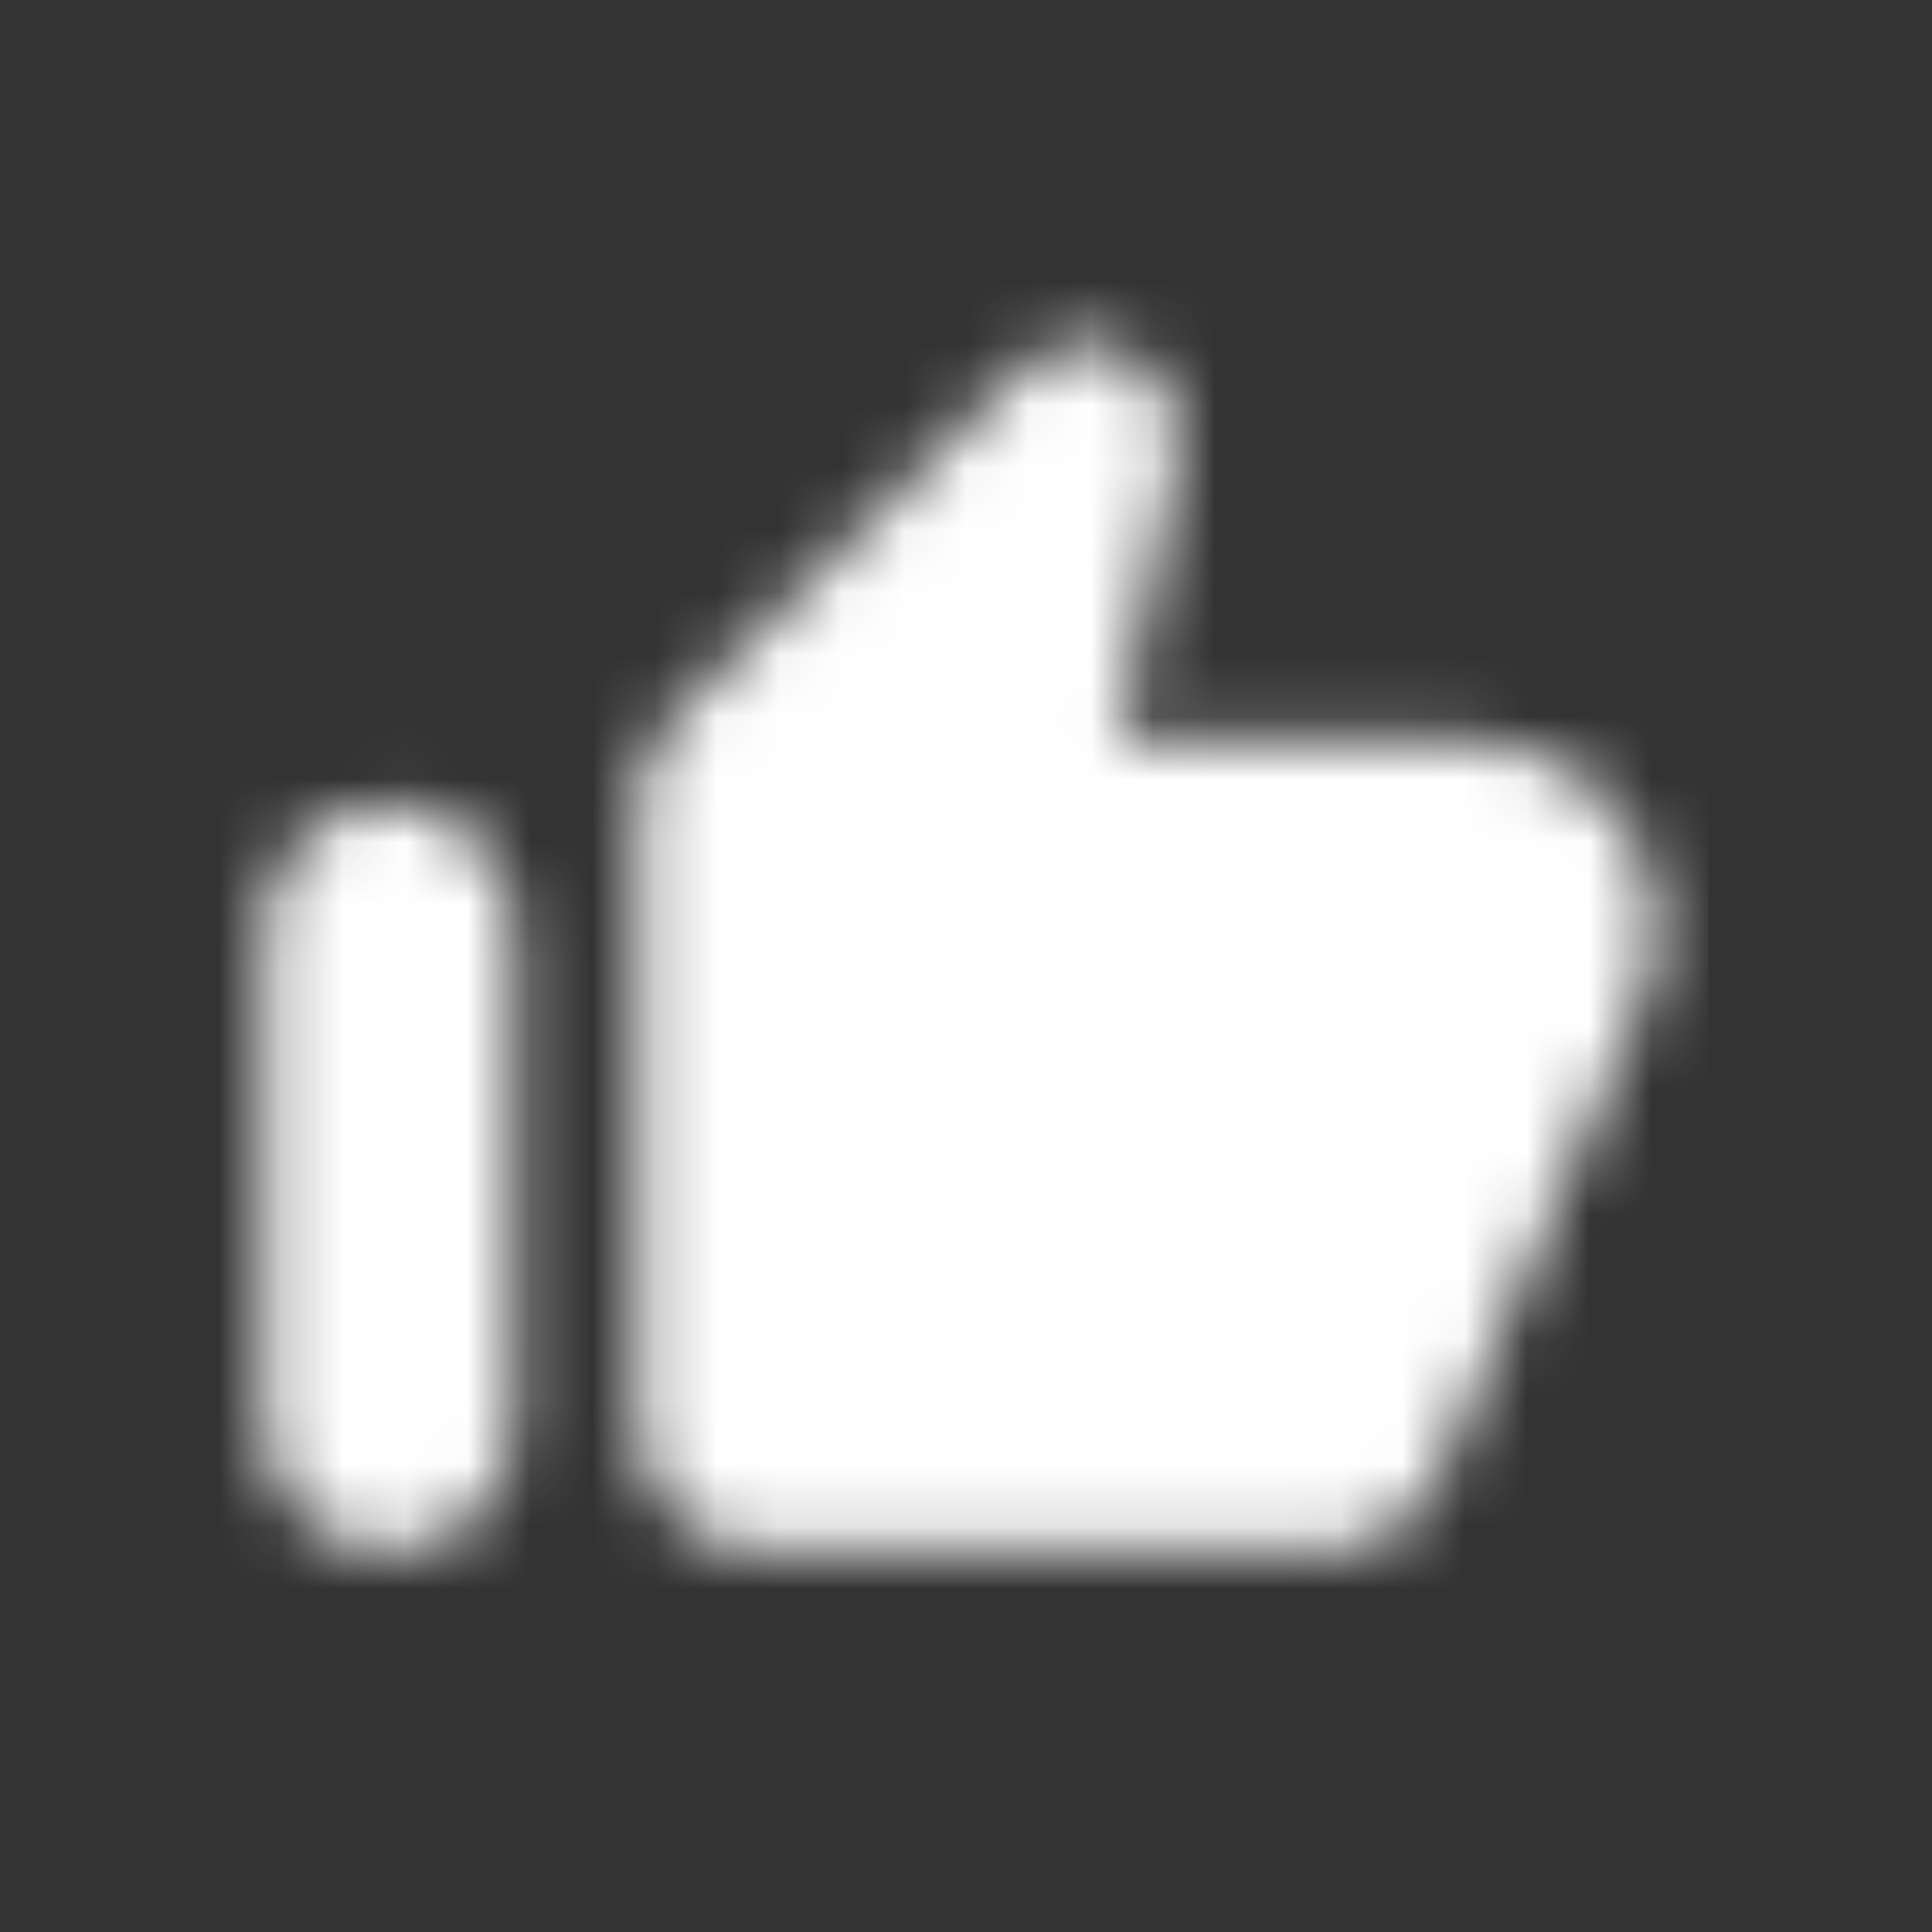 <svg width="31" height="31" viewBox="0 0 31 31" fill="none" xmlns="http://www.w3.org/2000/svg">
<rect x="0" y="0" width="31" height="31" fill="#333333" stroke="none"/>
<mask id="mask0_5034_2186" style="mask-type:alpha" maskUnits="userSpaceOnUse" x="4" y="5" width="23" height="20">
<path fill-rule="evenodd" clip-rule="evenodd" d="M10.823 11.499L16.363 5.959C16.943 5.369 17.883 5.369 18.473 5.949C18.833 6.309 18.983 6.819 18.883 7.319L17.933 11.899H23.583C25.733 11.899 27.183 14.099 26.343 16.079L23.083 23.689C22.763 24.419 22.043 24.899 21.243 24.899H12.243C11.143 24.899 10.243 23.999 10.243 22.899V12.909C10.243 12.379 10.453 11.869 10.823 11.499ZM8.243 22.899C8.243 23.999 7.343 24.899 6.243 24.899C5.143 24.899 4.243 23.999 4.243 22.899V14.899C4.243 13.799 5.143 12.899 6.243 12.899C7.343 12.899 8.243 13.799 8.243 14.899V22.899Z" fill="black"/>
</mask>
<g mask="url(#mask0_5034_2186)">
<rect x="3.414" y="3.207" width="24" height="24" fill="white"/>
</g>
</svg>
